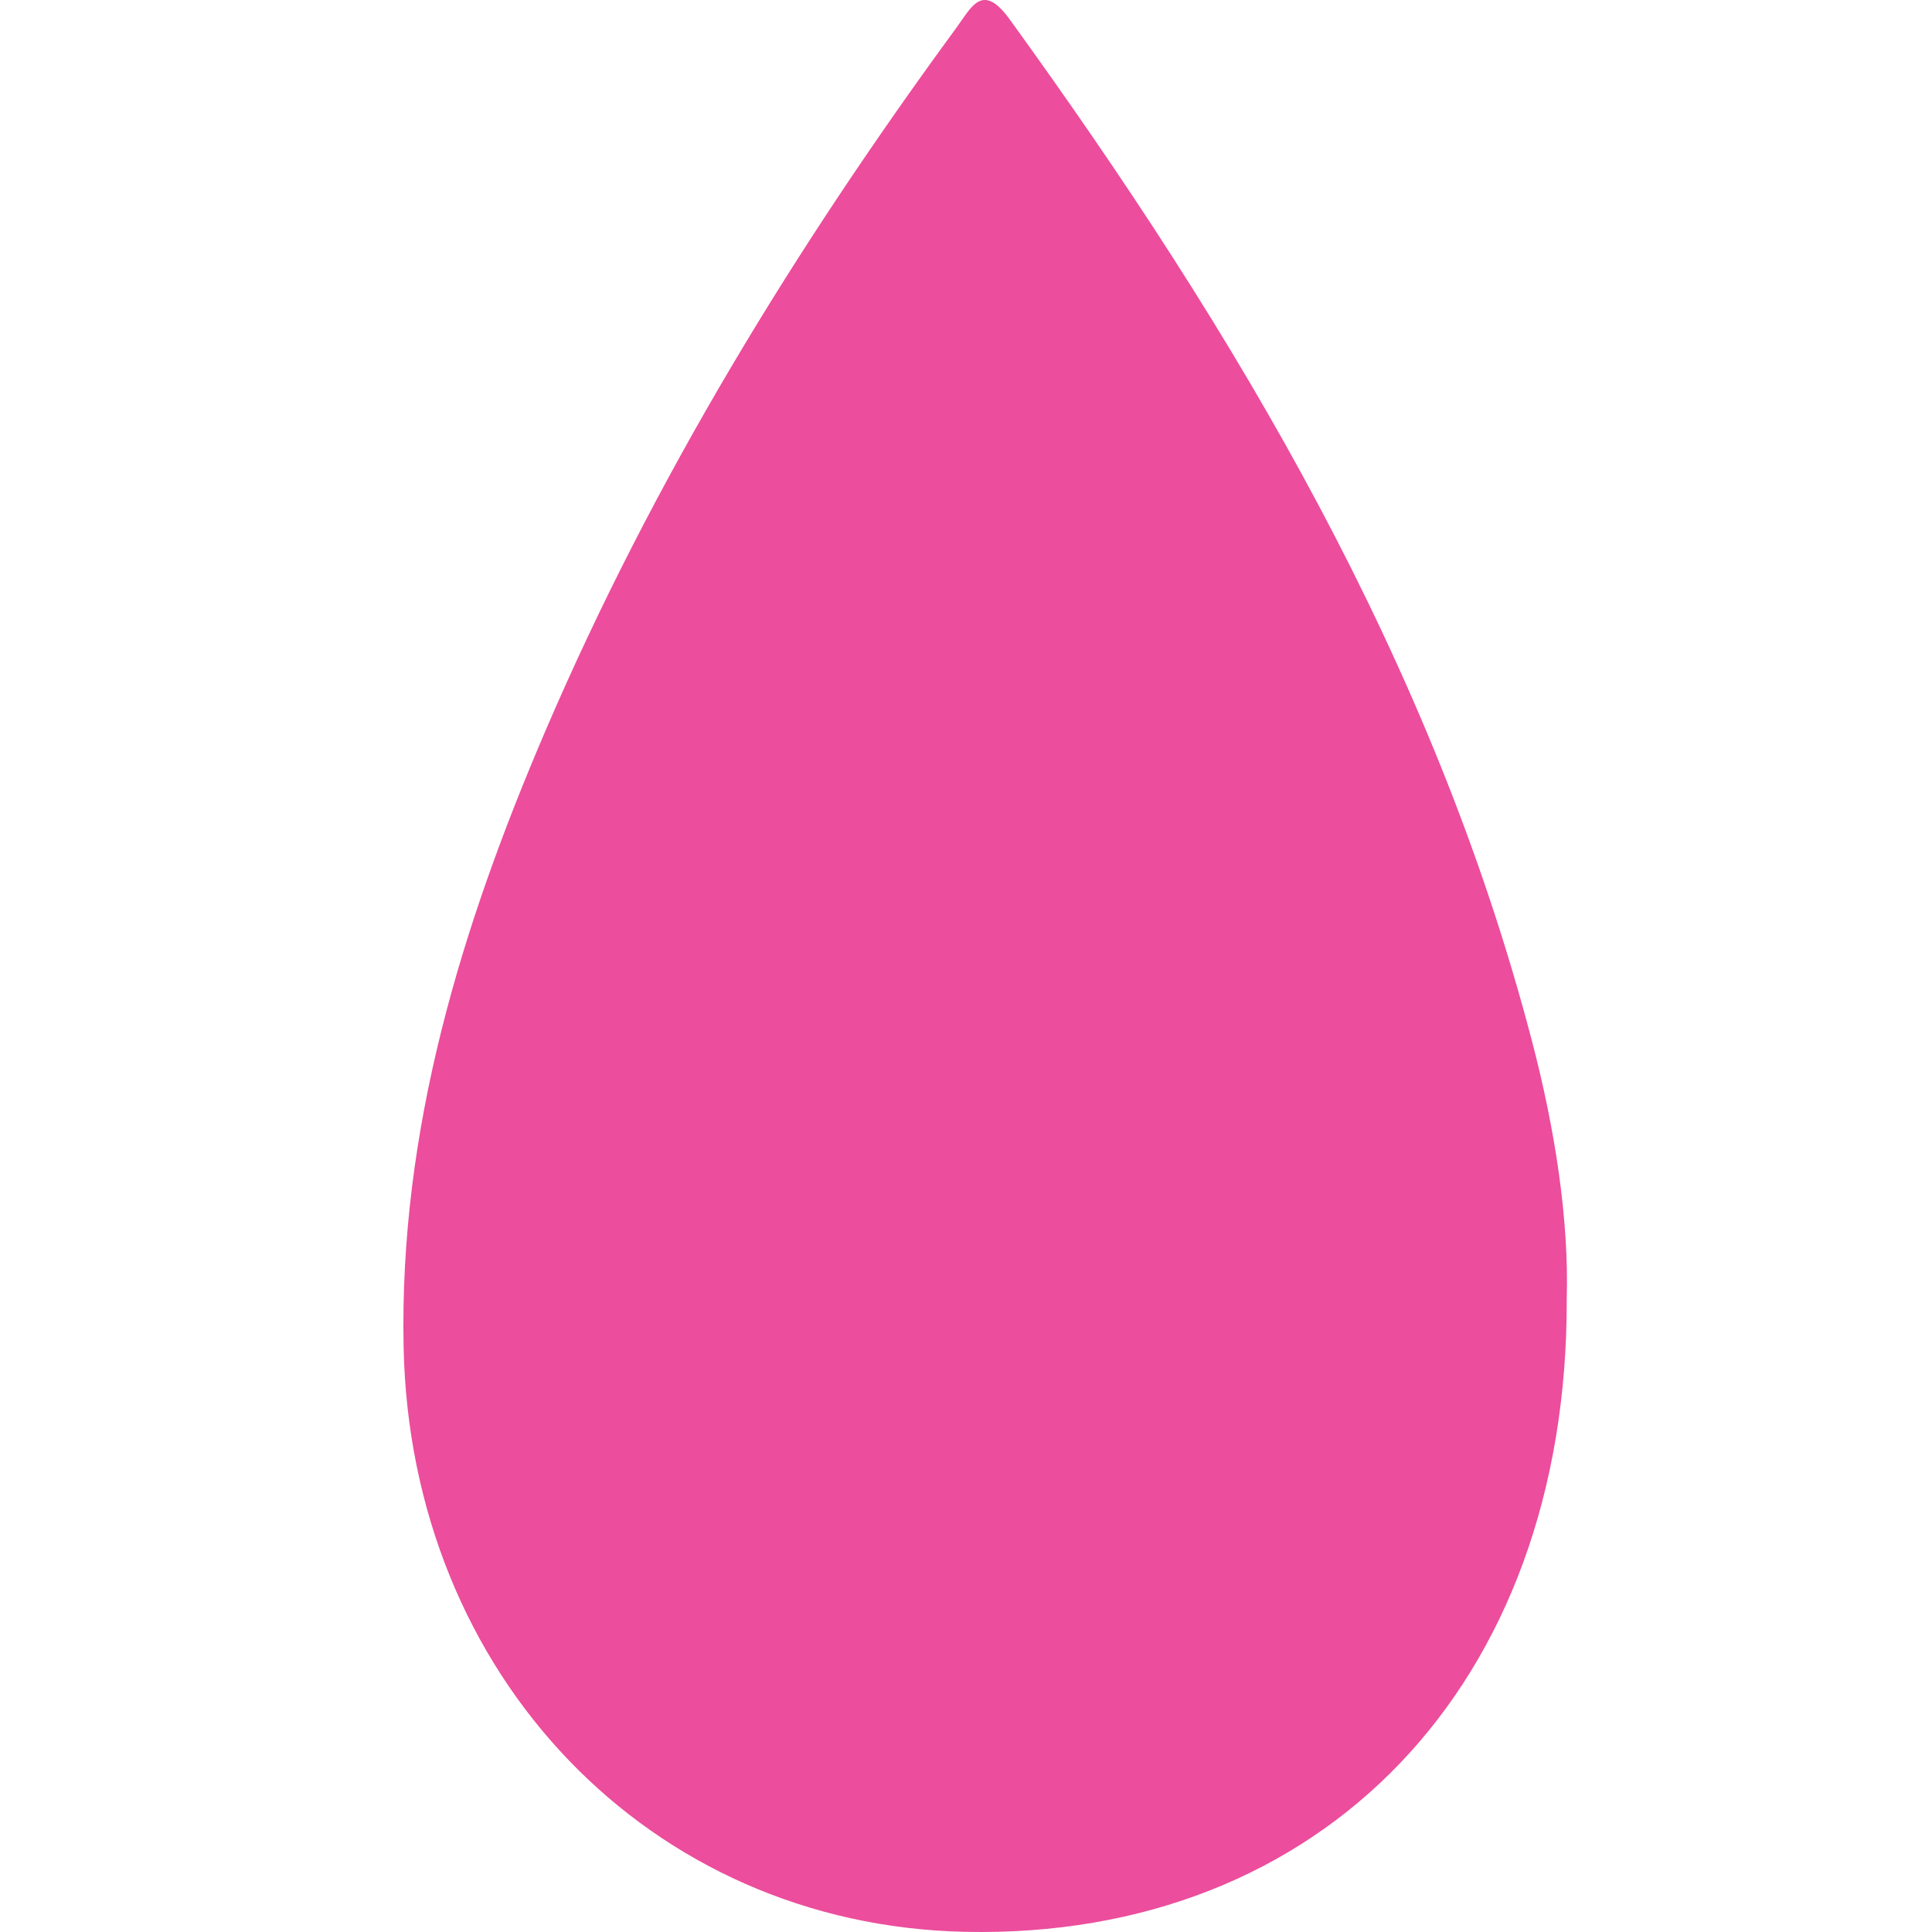 <svg xml:space="preserve" width="58.658" height="58.658" xmlns="http://www.w3.org/2000/svg">
    <path d="M47.568 39.446c.037 11.728-7.446 19.438-18.267 19.207-9.568-.204-16.846-7.776-17.047-17.762-.133-6.595 1.751-12.746 4.311-18.713C19.837 14.553 24.143 7.516 29.044.834c.455-.621.782-1.392 1.616-.24 6.89 9.519 12.846 19.508 15.85 31.004.705 2.69 1.128 5.433 1.058 7.848" style="fill:#ec4d9c;fill-opacity:1;fill-rule:nonzero;stroke:none;stroke-width:.004"/>
</svg>
